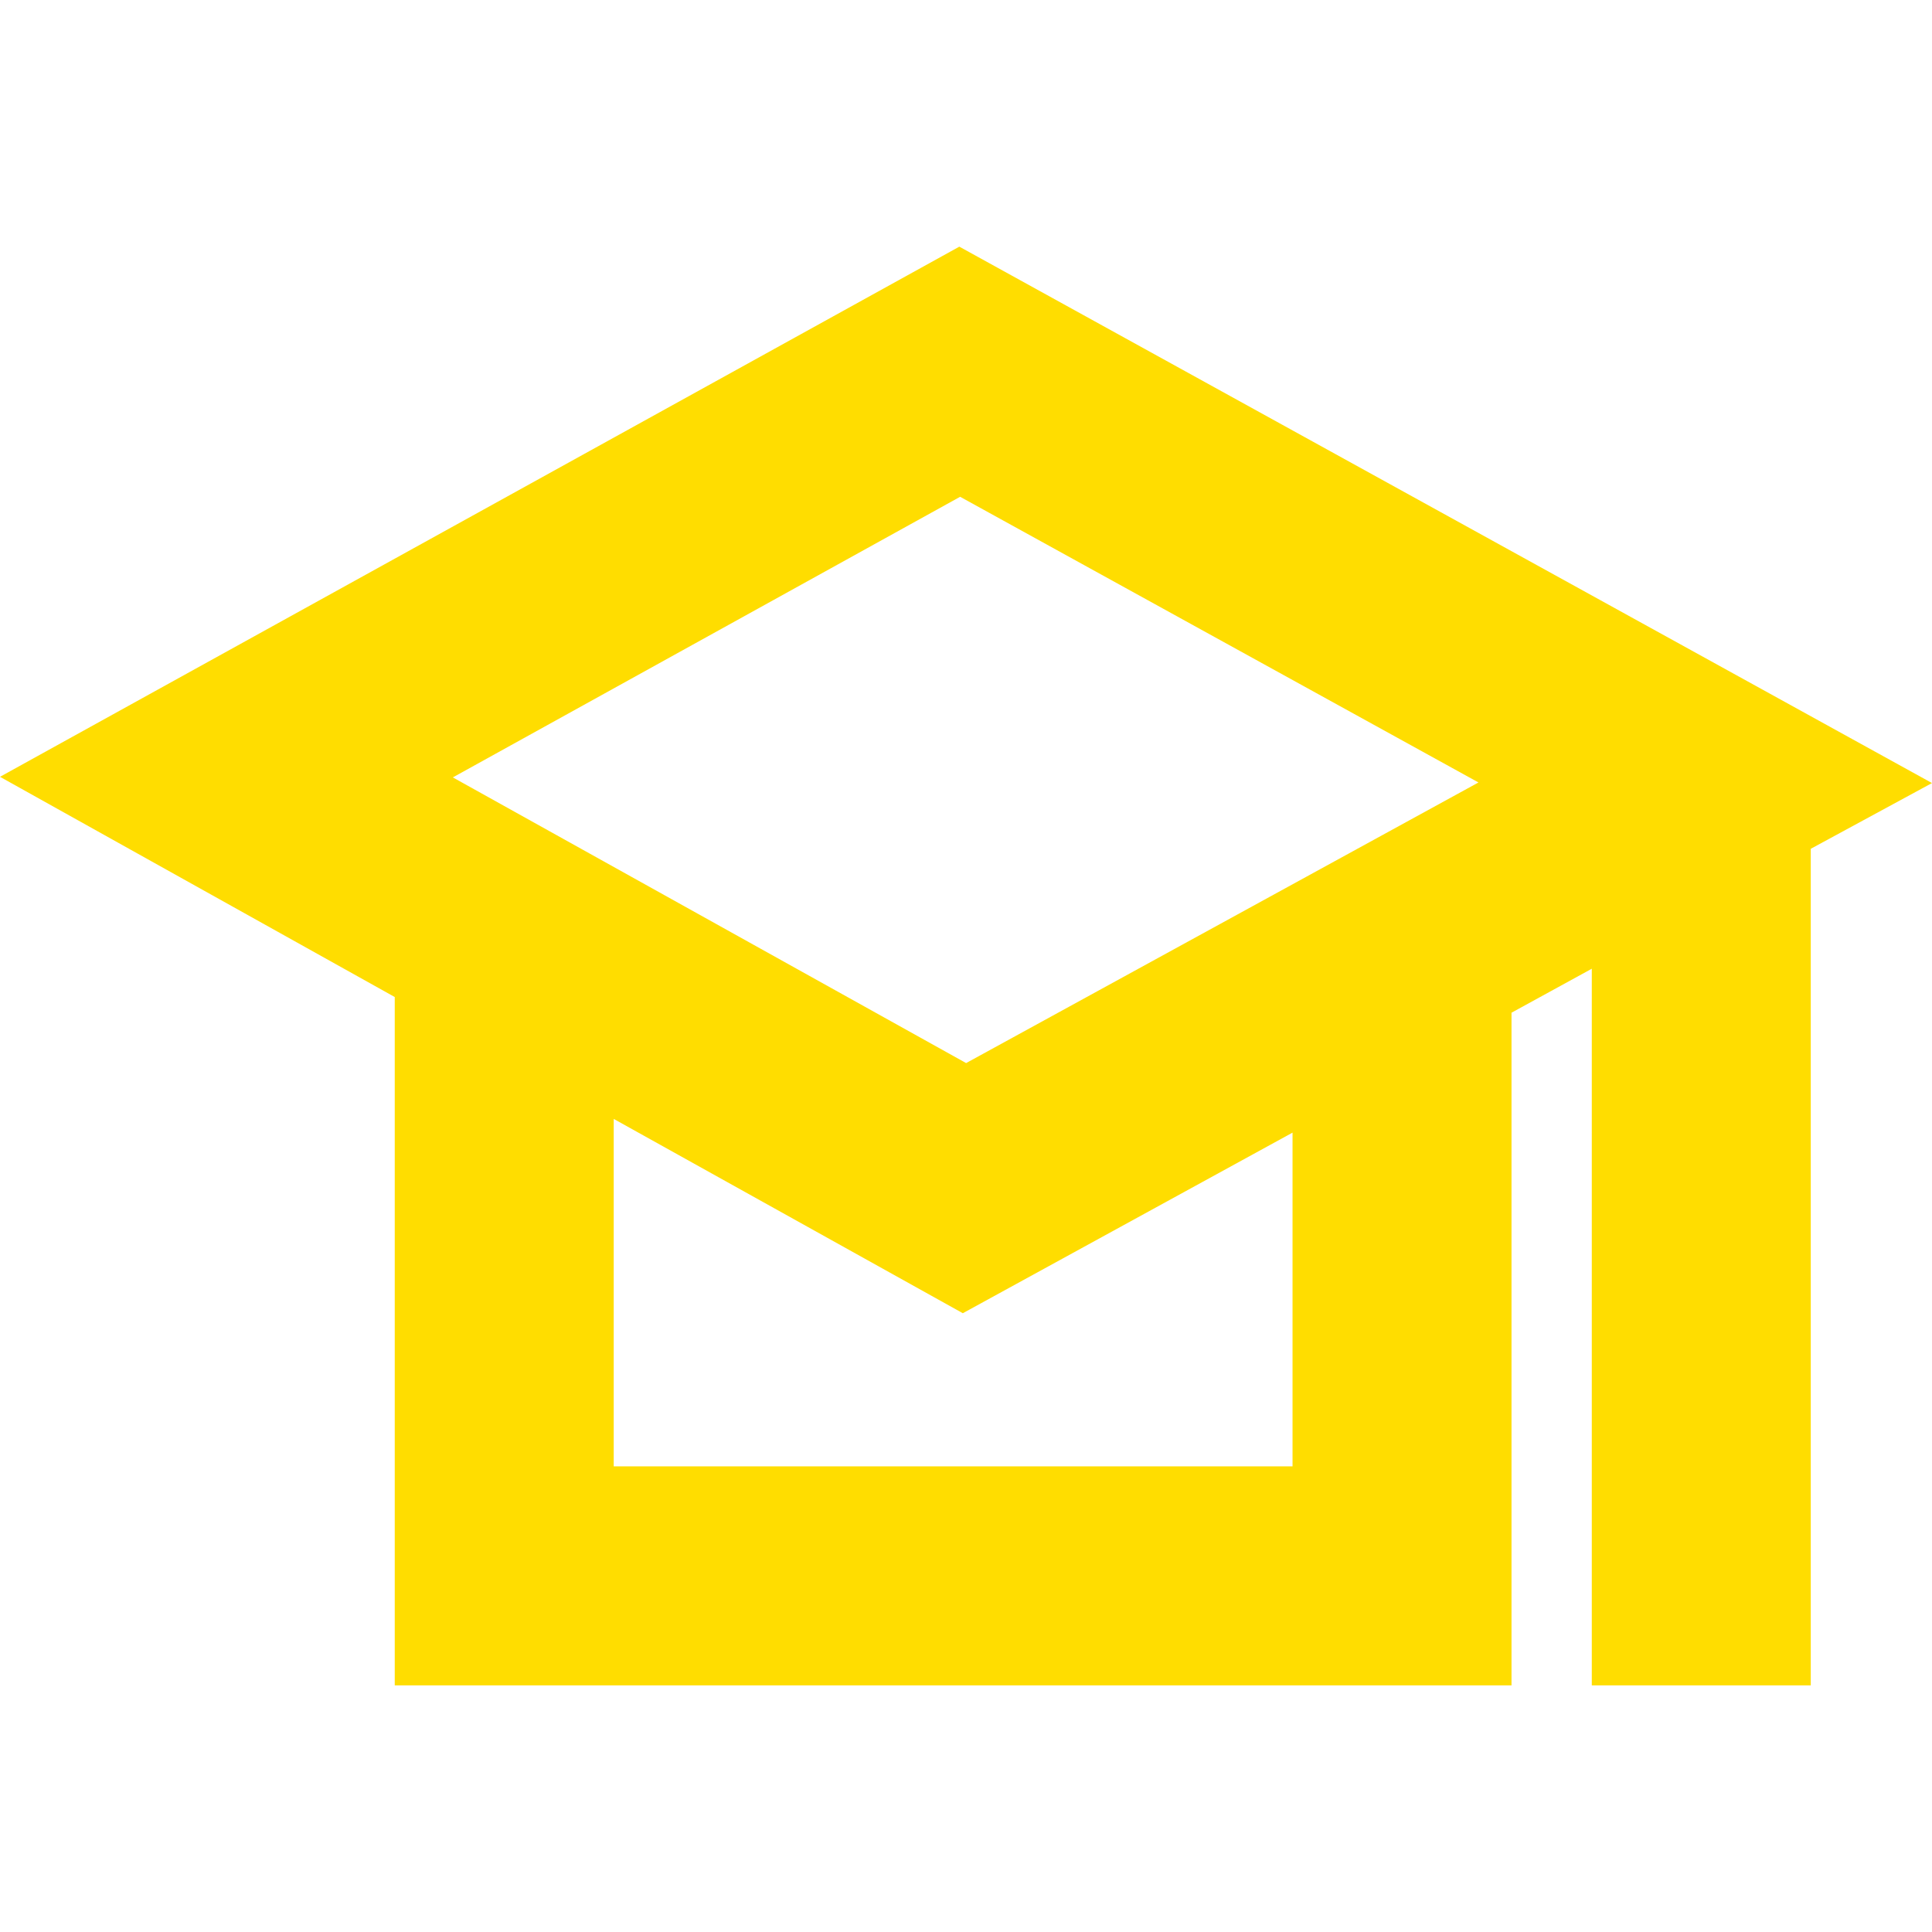 <!-- icon666.com - MILLIONS vector ICONS FREE --><svg version="1.1" id="Capa_1" xmlns="http://www.w3.org/2000/svg" xmlns:xlink="http://www.w3.org/1999/xlink" x="0px" y="0px" viewBox="0 0 264.691 264.691" style="enable-background:new 0 0 264.691 264.691;" xml:space="preserve"><path d="M264.691,107.282l-133.26-73.49L0,106.426l54.082,30.171V230.9h153v-92.156l11-6.025V230.9h30V116.287L264.691,107.282z M131.542,68.061l71.015,39.139l-70.195,38.446l-70.321-39.14L131.542,68.061z M177.082,200.9h-93v-47.605l47.829,26.621 l45.171-24.741V200.9z" fill="#000000" style="fill: rgb(255, 221, 0);"></path></svg>